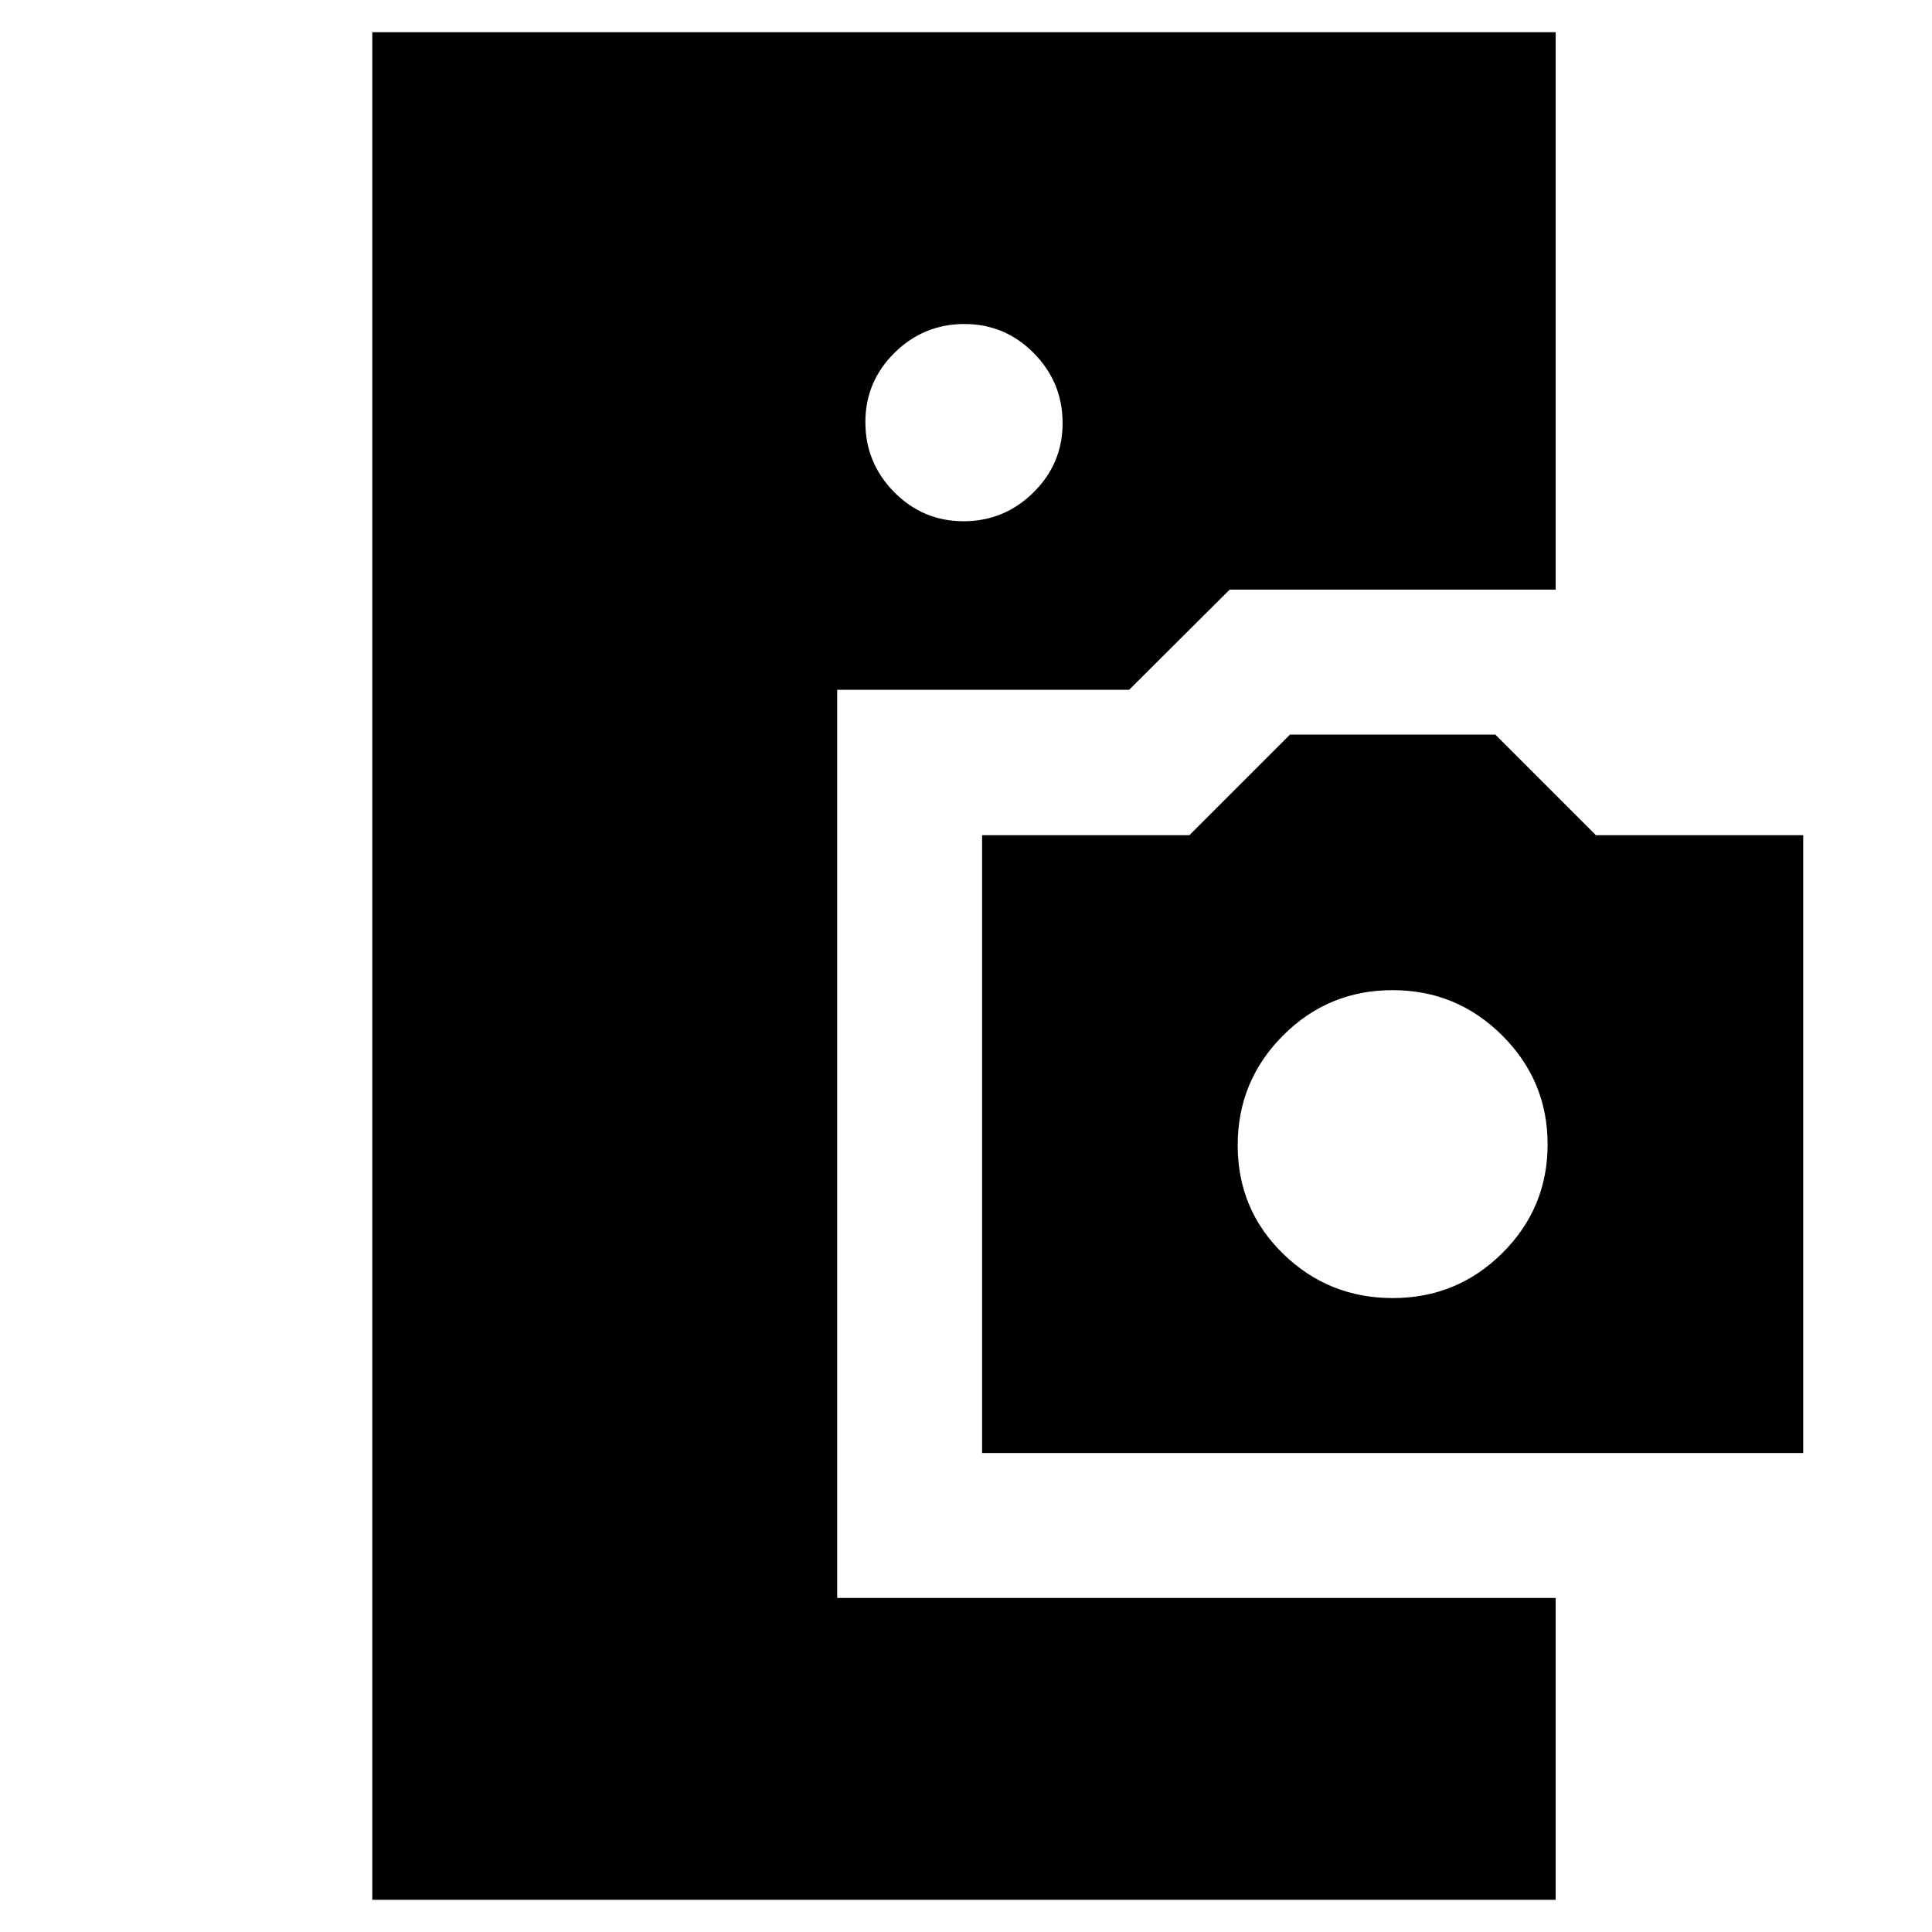 <svg xmlns="http://www.w3.org/2000/svg" height="20" viewBox="0 -960 960 960" width="20"><path d="M185-16v-928h588v277H611l-49.93 49.75H416V-166h357v150H185Zm303-222v-307h103l50-50h102l50 50h103v307H488Zm204.07-77q31.93 0 54.43-22.36 22.5-22.37 22.5-54 0-31.64-22.57-54.14t-54.5-22.5q-31.93 0-54.43 22.57t-22.5 54.5Q615-359 637.57-337t54.5 22ZM478.79-701q20.21 0 34.71-14.29t14.5-34.5q0-20.21-14.29-34.71t-34.5-14.5q-20.21 0-34.71 14.29t-14.5 34.5q0 20.21 14.29 34.71t34.5 14.5Z"/></svg>